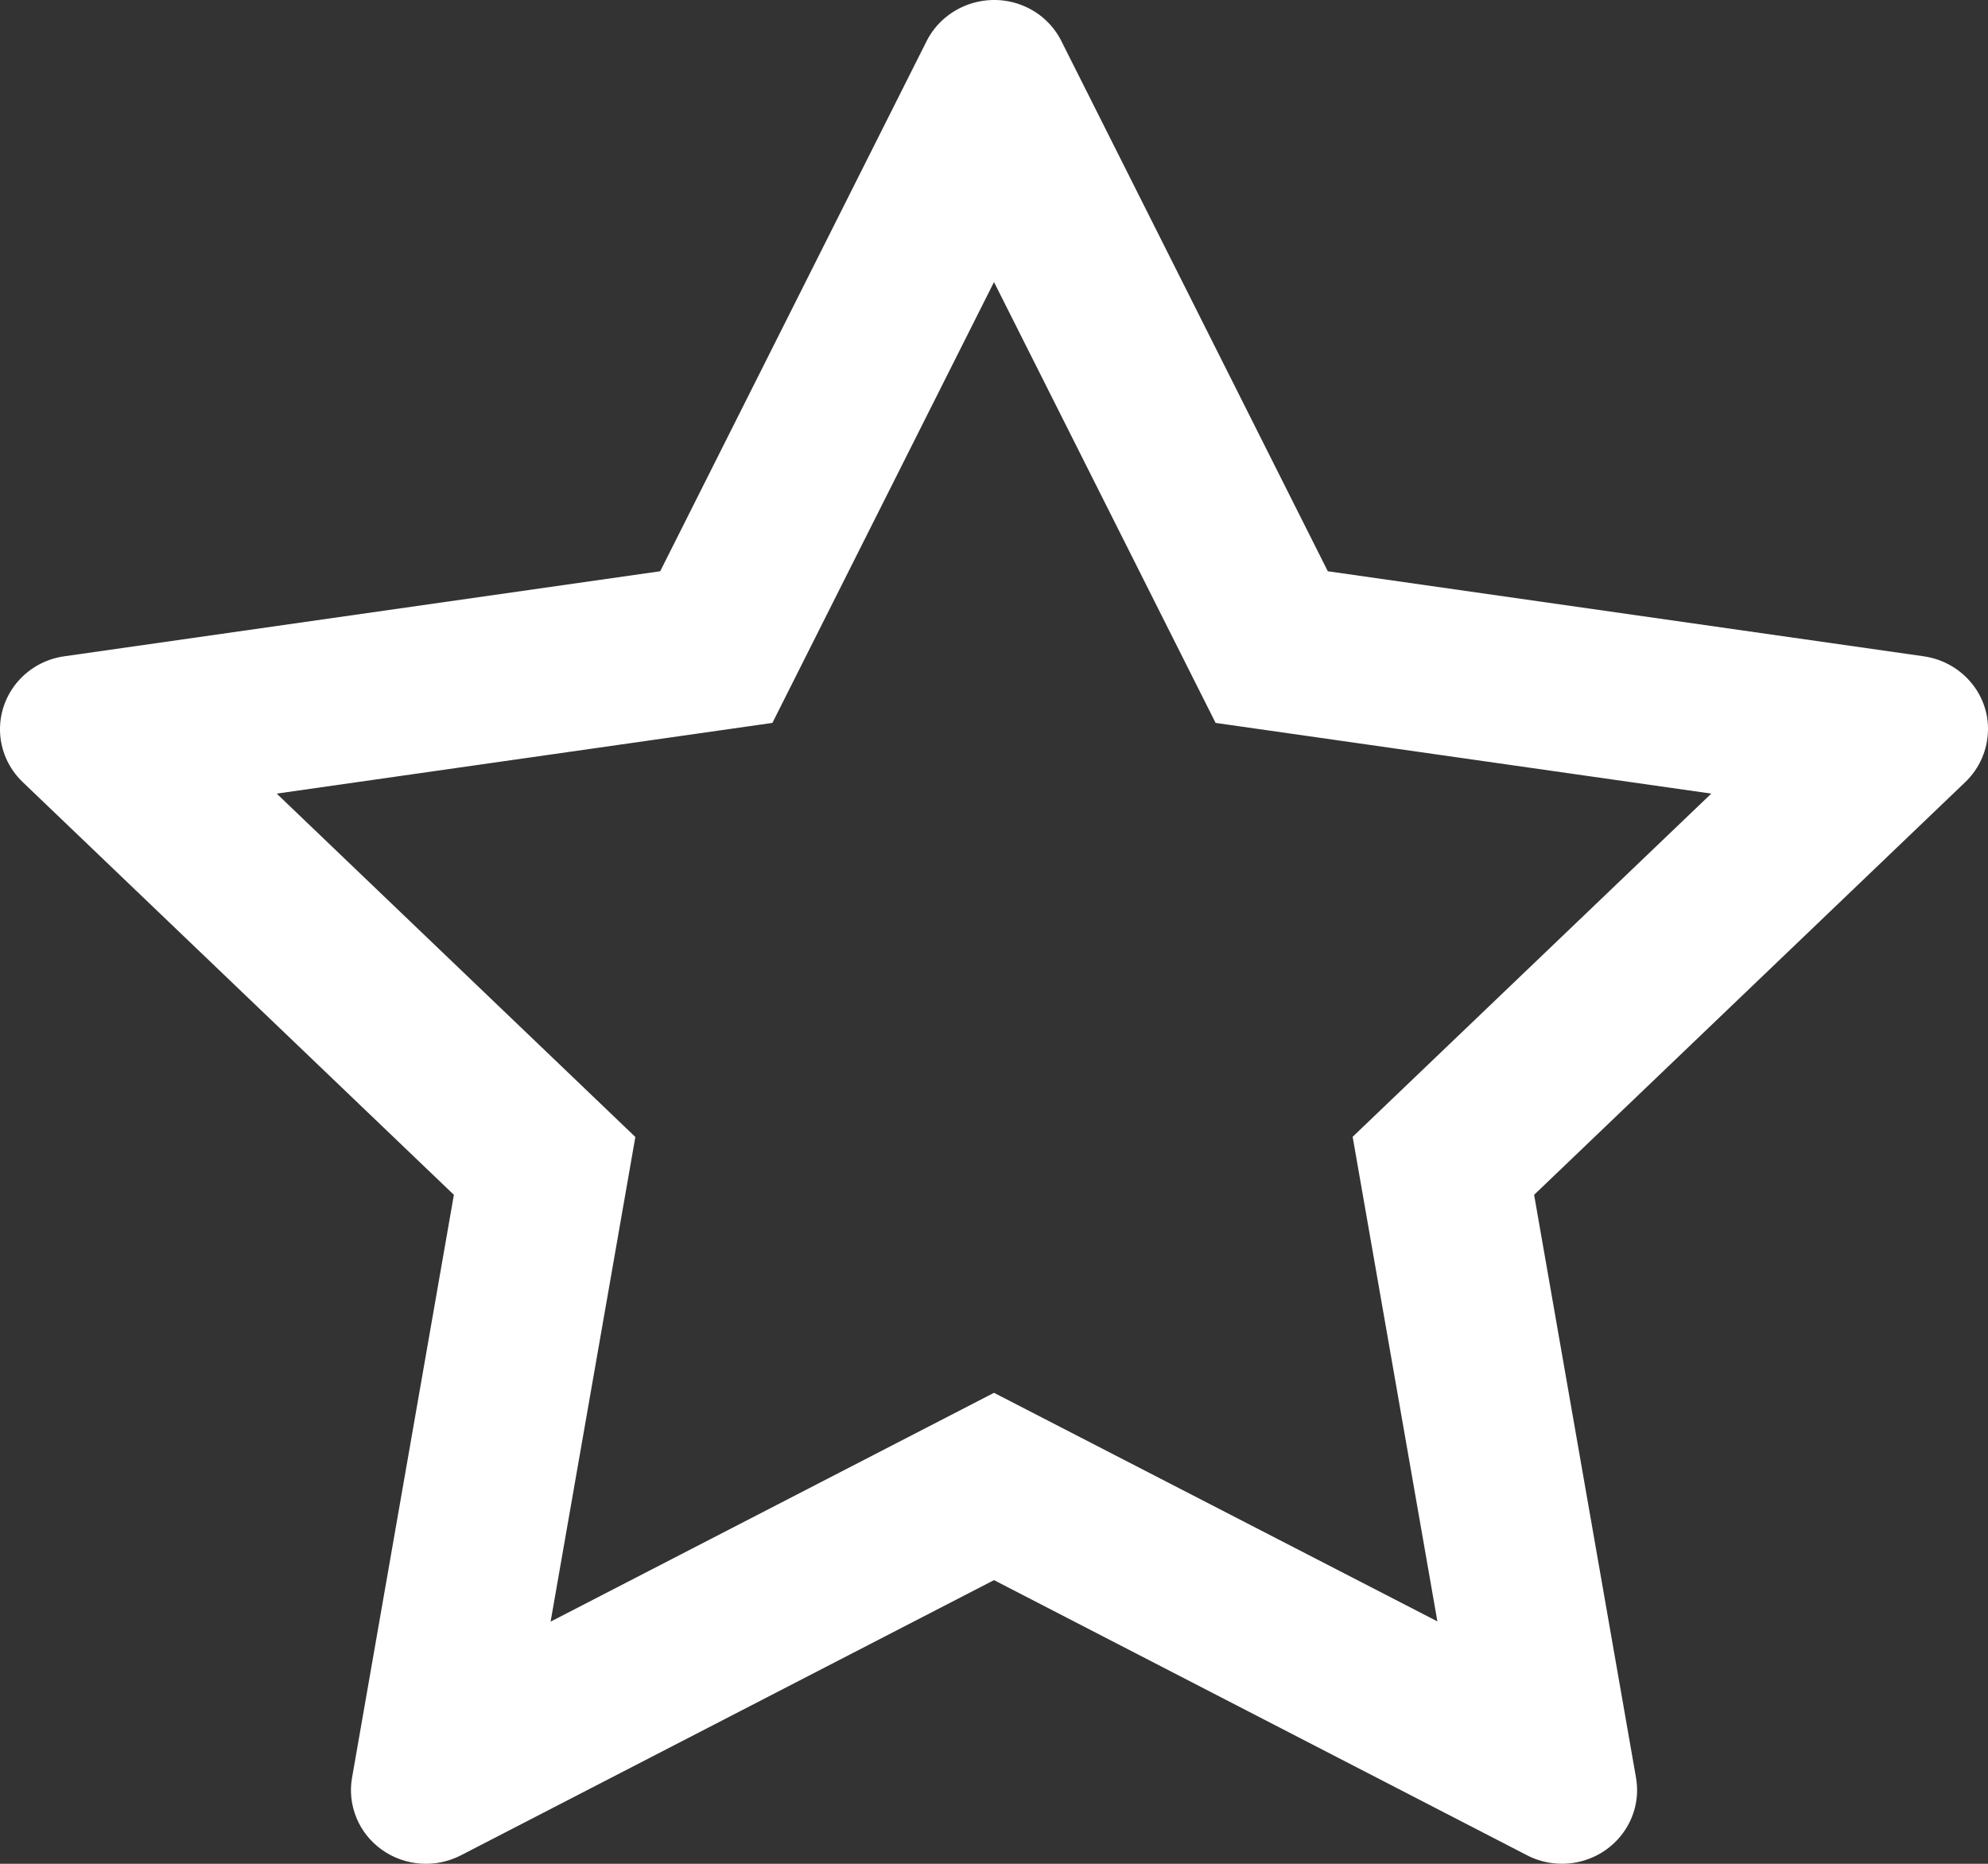 <svg width="32" height="30" viewBox="0 0 32 30" fill="none" xmlns="http://www.w3.org/2000/svg">
<rect x="0" y="0" width="32" height="30" fill="#333333" stroke="none"/>
<path d="M30.966 10.564L21.373 9.195L17.084 0.66C16.967 0.427 16.775 0.237 16.537 0.122C15.94 -0.167 15.214 0.074 14.916 0.66L10.627 9.195L1.034 10.564C0.77 10.601 0.528 10.723 0.343 10.909C0.119 11.135 -0.004 11.438 0 11.754C0.004 12.069 0.136 12.369 0.366 12.589L7.306 19.232L5.667 28.613C5.628 28.831 5.653 29.055 5.738 29.261C5.822 29.466 5.964 29.644 6.147 29.774C6.329 29.904 6.545 29.981 6.77 29.997C6.995 30.013 7.22 29.966 7.42 29.863L16 25.434L24.581 29.863C24.815 29.985 25.087 30.026 25.348 29.982C26.005 29.87 26.447 29.258 26.334 28.613L24.694 19.232L31.634 12.589C31.823 12.407 31.948 12.17 31.986 11.91C32.088 11.261 31.627 10.66 30.966 10.564ZM21.773 18.298L23.137 26.098L16 22.419L8.863 26.102L10.227 18.301L4.454 12.774L12.433 11.636L16 4.54L19.567 11.636L27.546 12.774L21.773 18.298Z" fill="white"/>
</svg>
